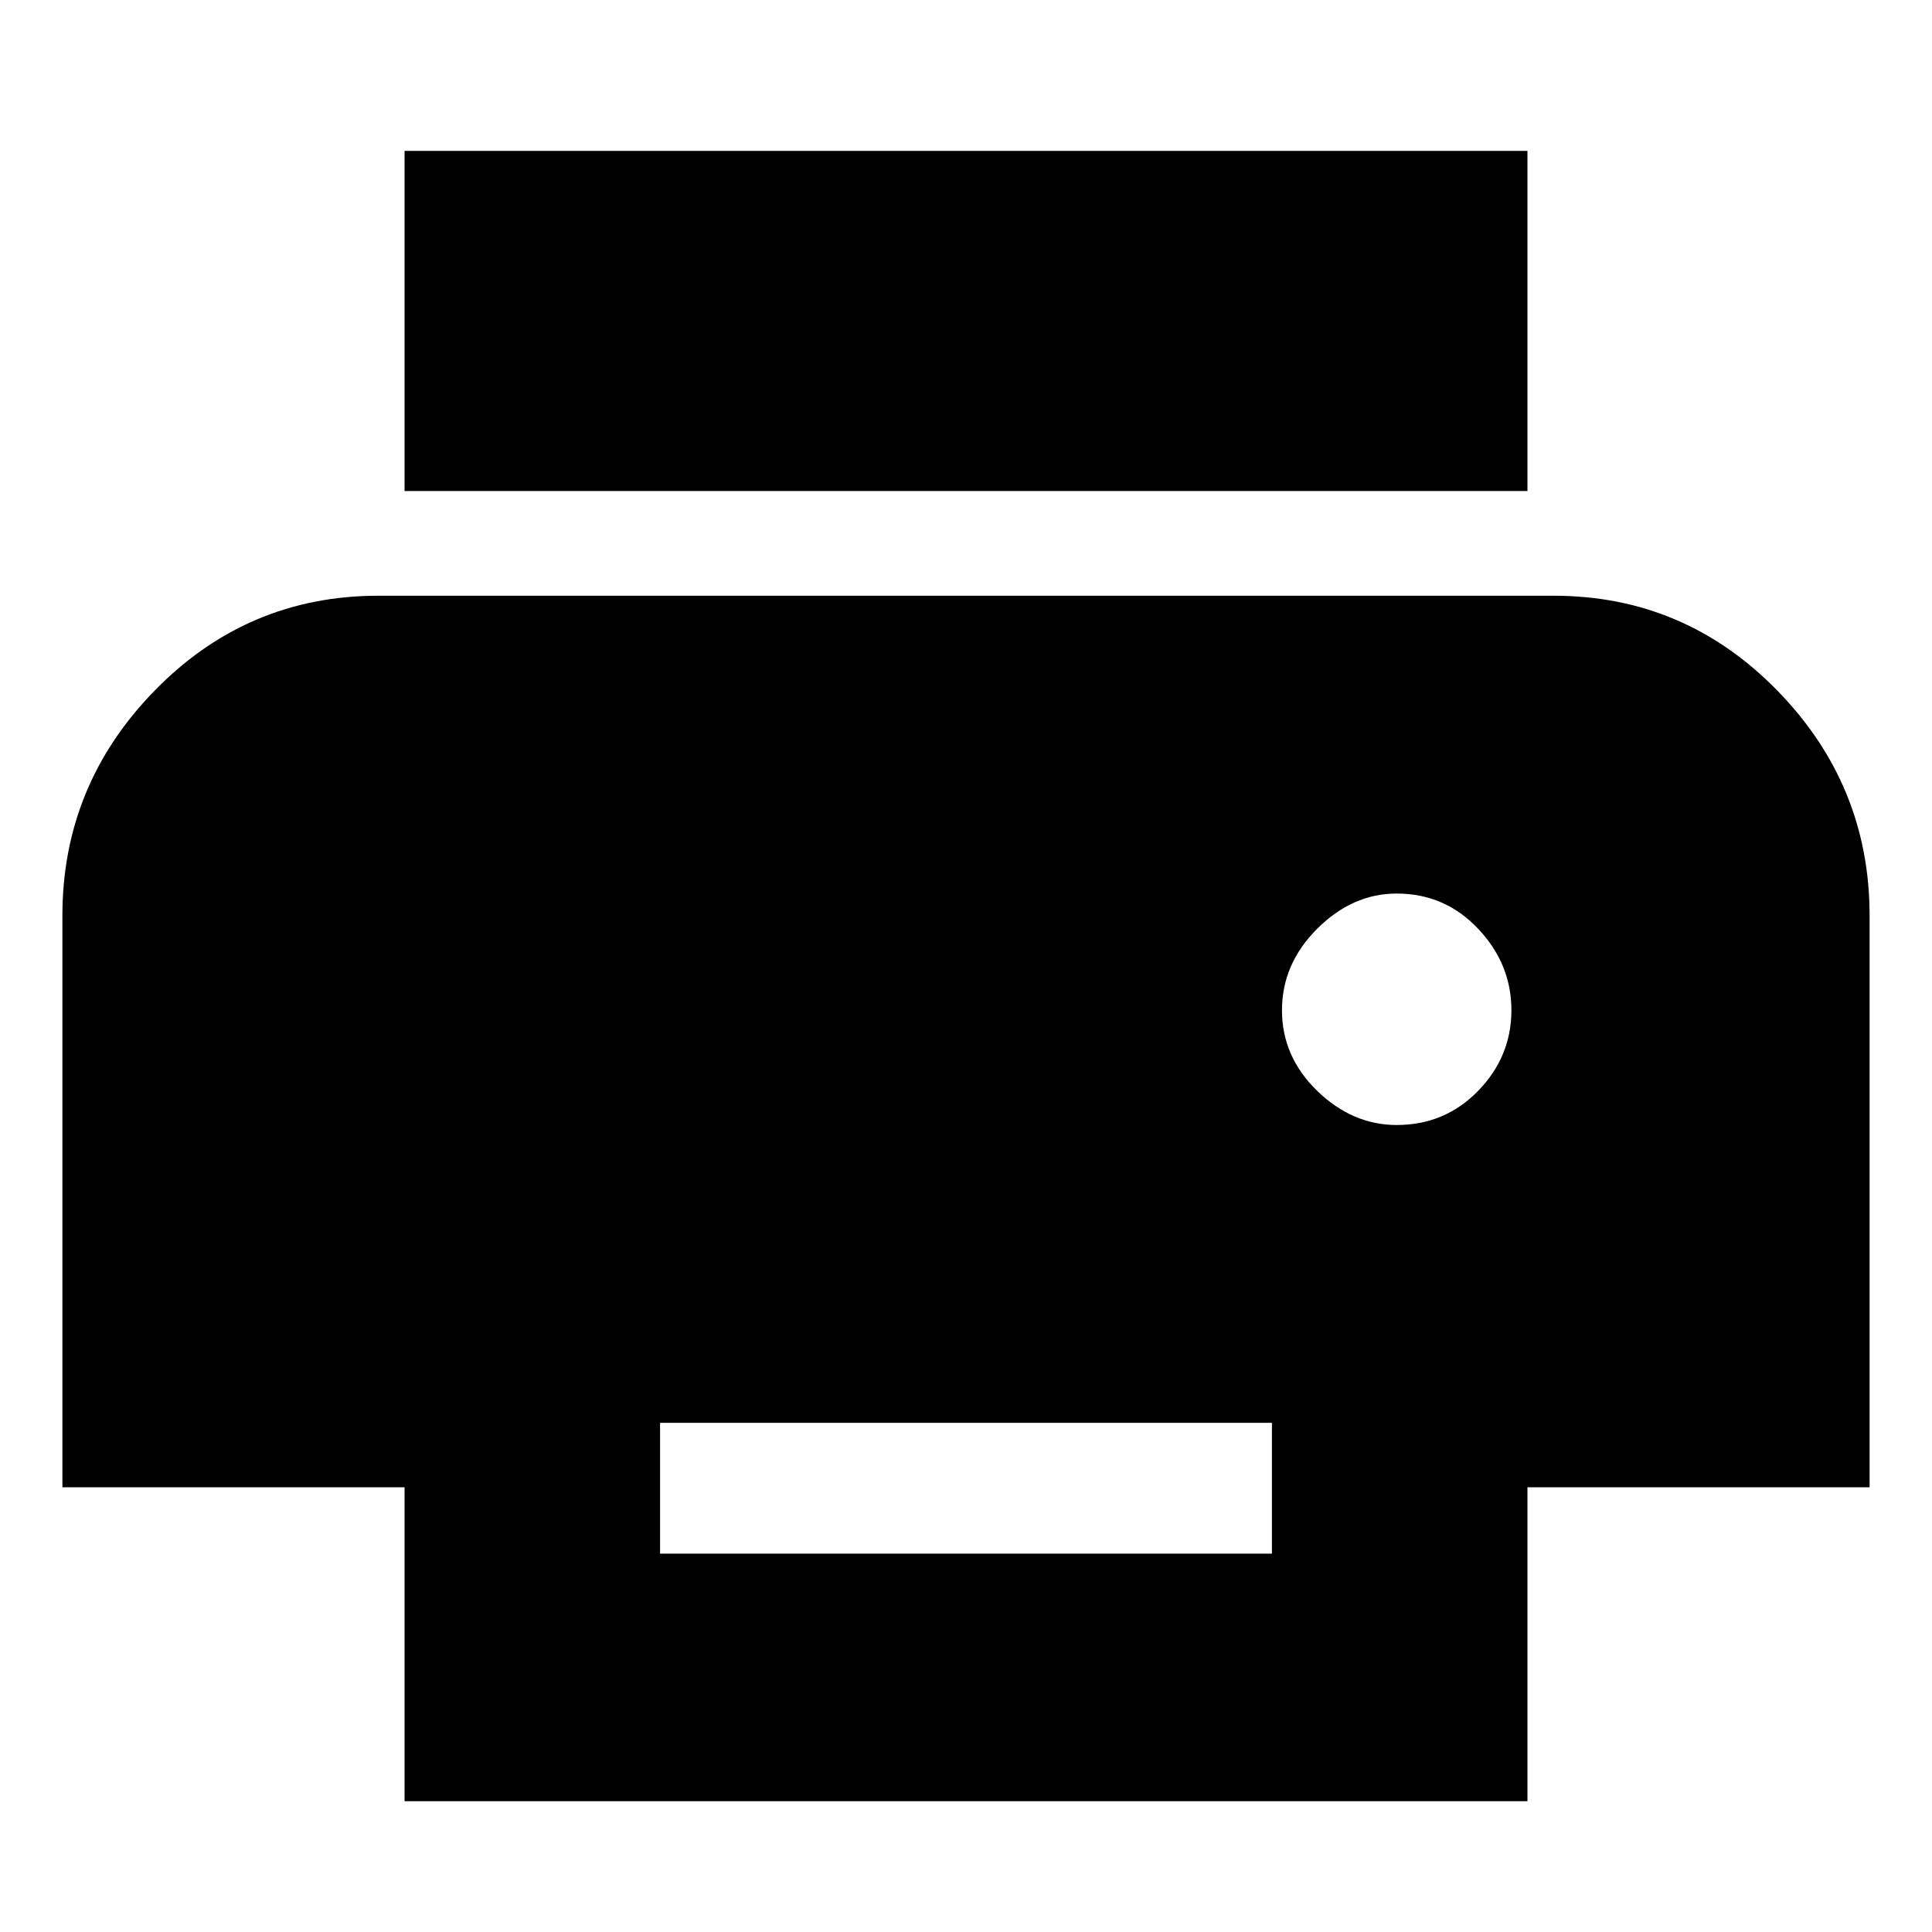 <svg xmlns="http://www.w3.org/2000/svg" height="20" width="20"><path d="M4.188 5.083V1.562h11.624v3.521Zm10.27 6.563q.5 0 .844-.354t.344-.834q0-.479-.344-.843-.344-.365-.844-.365-.458 0-.823.365-.364.364-.364.843 0 .48.364.834.365.354.823.354Zm-7.625 4.437h6.334v-1.354H6.833Zm-2.645 2.563v-3.25H.646V9.479q0-1.354.958-2.333.958-.979 2.313-.979h12.166q1.355 0 2.313.979.958.979.958 2.333v5.917h-3.542v3.25Z"/></svg>